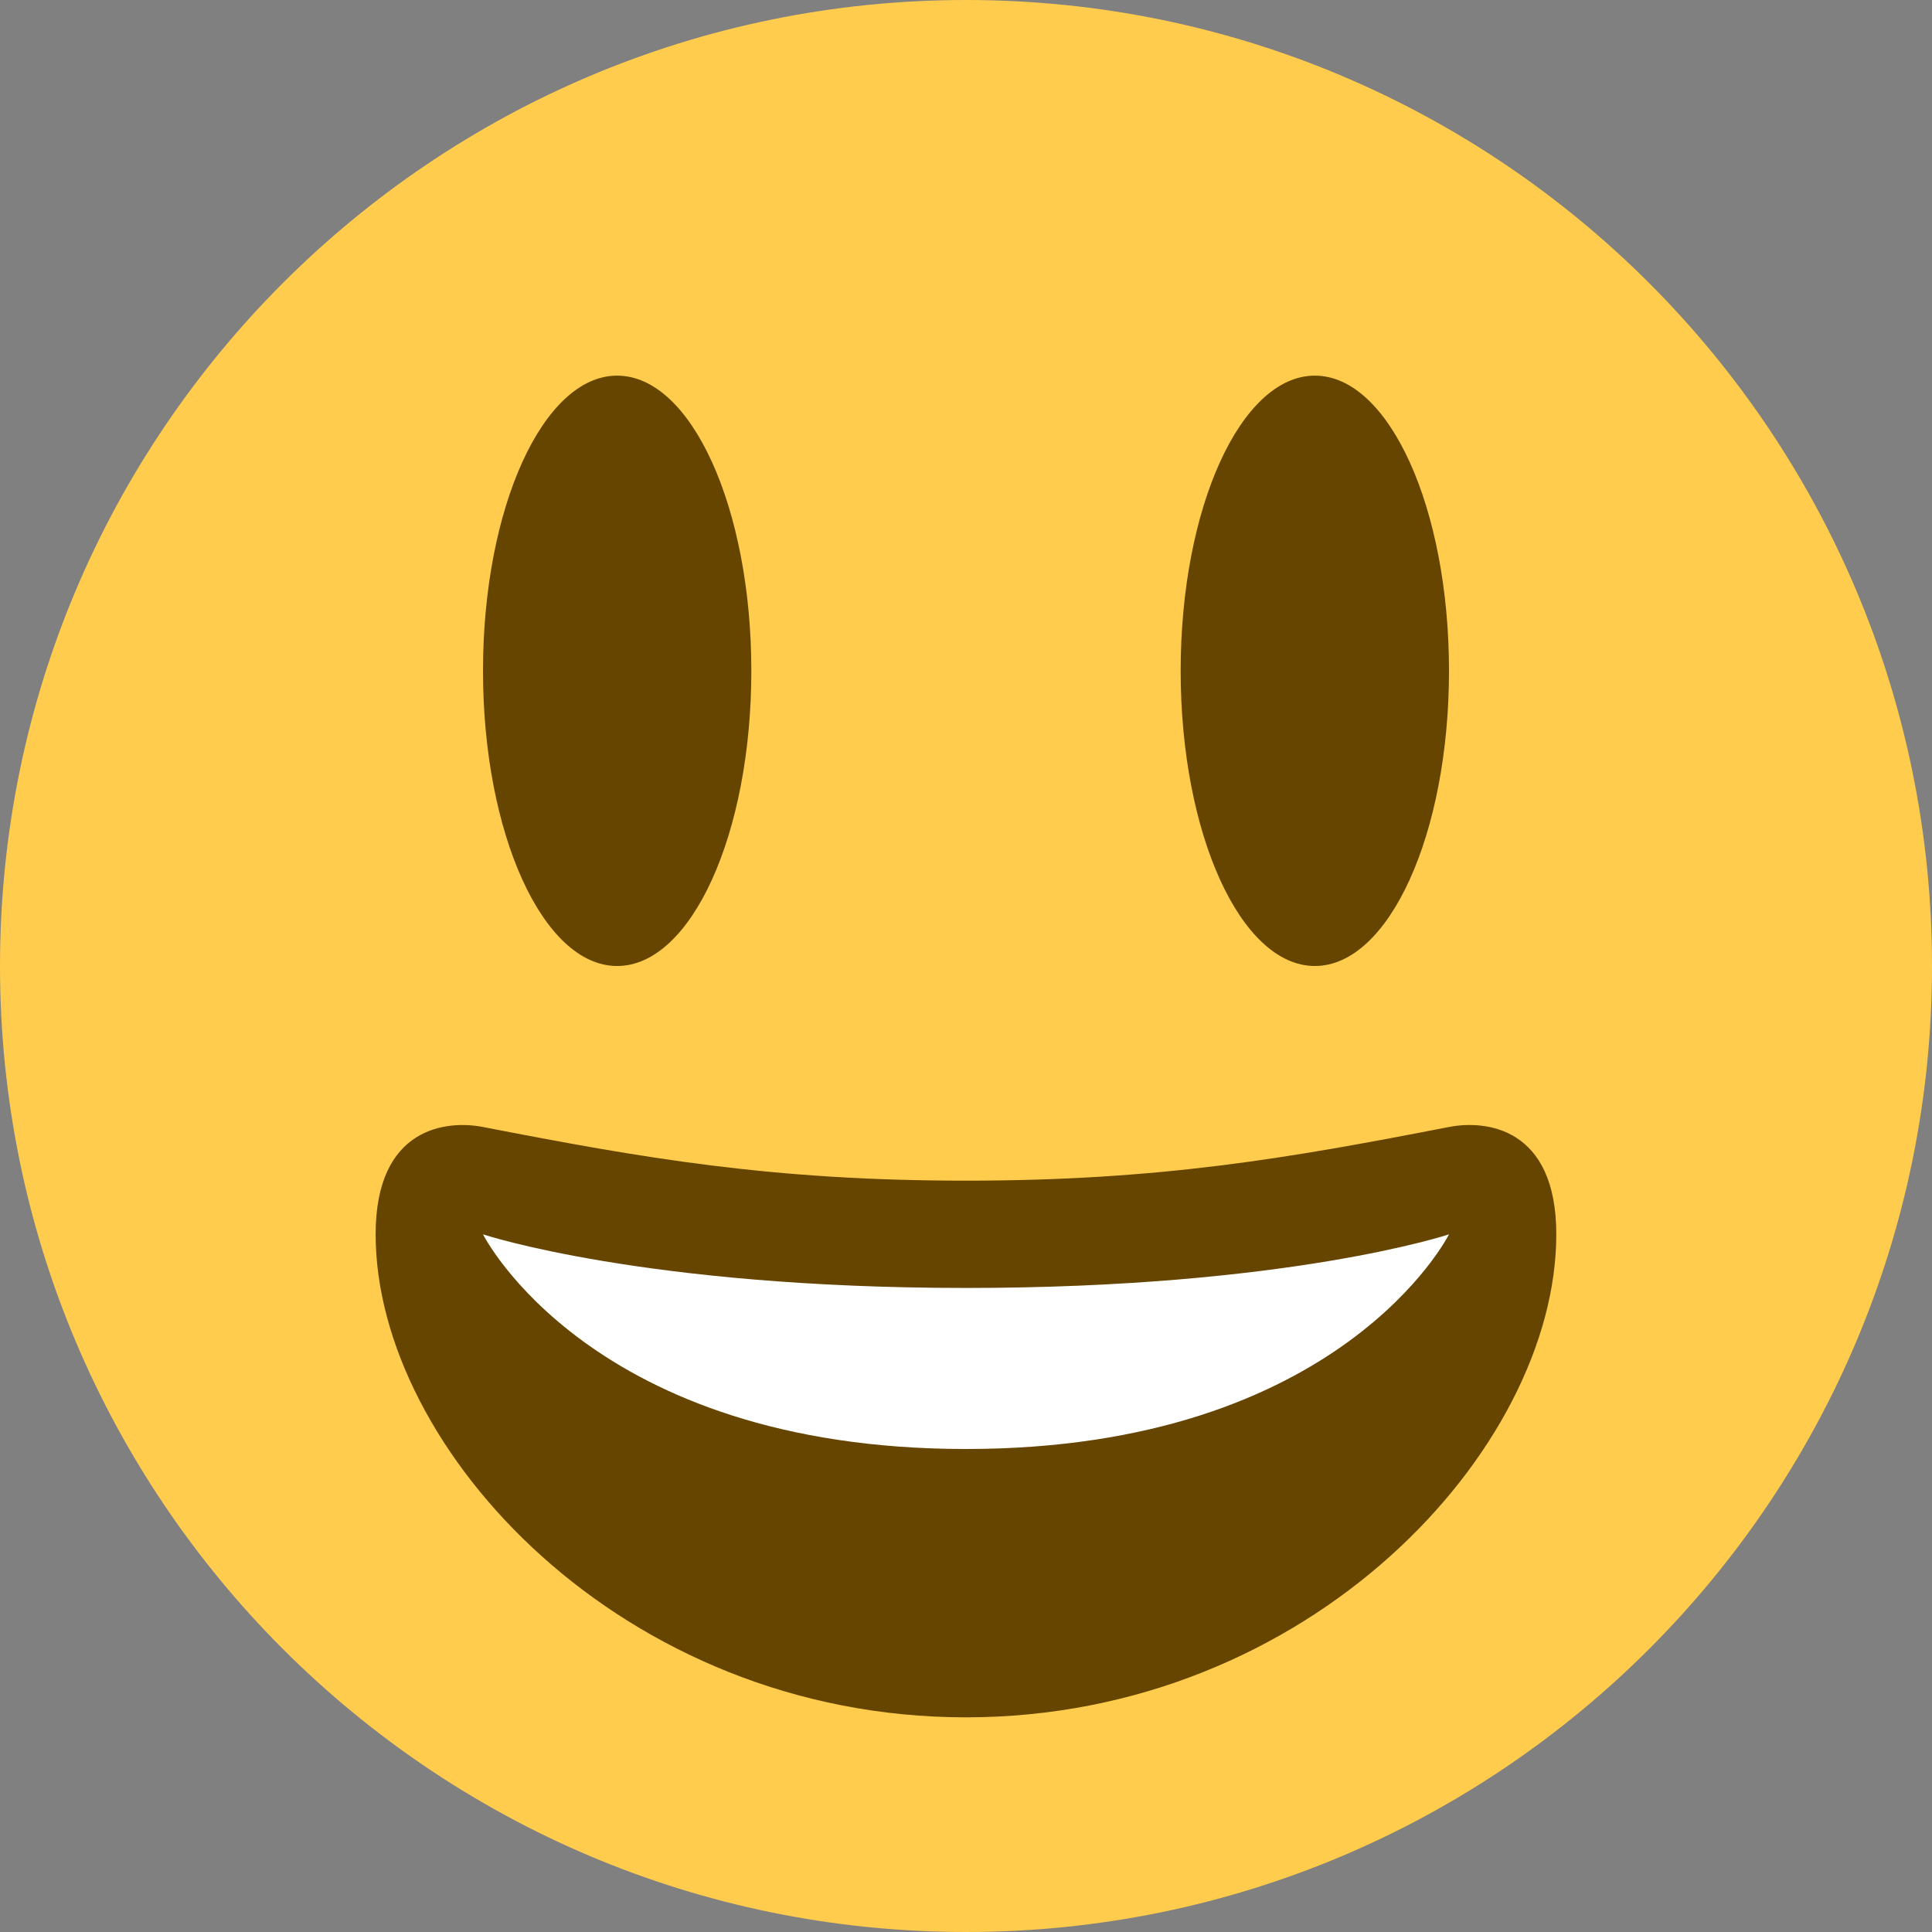 <svg width="28" height="28" viewBox="0 0 28 28" fill="none" xmlns="http://www.w3.org/2000/svg">
<rect x="0" y="0" width="28" height="28" fill="#808080" stroke="none"/>
<path d="M28 14C28 21.732 21.732 28 14 28C6.269 28 0 21.732 0 14C0 6.269 6.269 0 14 0C21.732 0 28 6.269 28 14Z" fill="#FFCC4D"/>
<path d="M8.944 14C10.018 14 10.889 12.085 10.889 9.722C10.889 7.36 10.018 5.444 8.944 5.444C7.871 5.444 7 7.36 7 9.722C7 12.085 7.871 14 8.944 14Z" fill="#664500"/>
<path d="M19.056 14C20.13 14 21 12.085 21 9.722C21 7.36 20.13 5.444 19.056 5.444C17.982 5.444 17.111 7.36 17.111 9.722C17.111 12.085 17.982 14 19.056 14Z" fill="#664500"/>
<path d="M14 17.111C11.182 17.111 9.312 16.783 7 16.333C6.472 16.231 5.444 16.333 5.444 17.889C5.444 21 9.018 24.889 14 24.889C18.981 24.889 22.555 21 22.555 17.889C22.555 16.333 21.528 16.23 21 16.333C18.688 16.783 16.818 17.111 14 17.111Z" fill="#664500"/>
<path d="M7 17.889C7 17.889 9.333 18.666 14 18.666C18.667 18.666 21 17.889 21 17.889C21 17.889 19.444 21 14 21C8.556 21 7 17.889 7 17.889Z" fill="white"/>
</svg>
